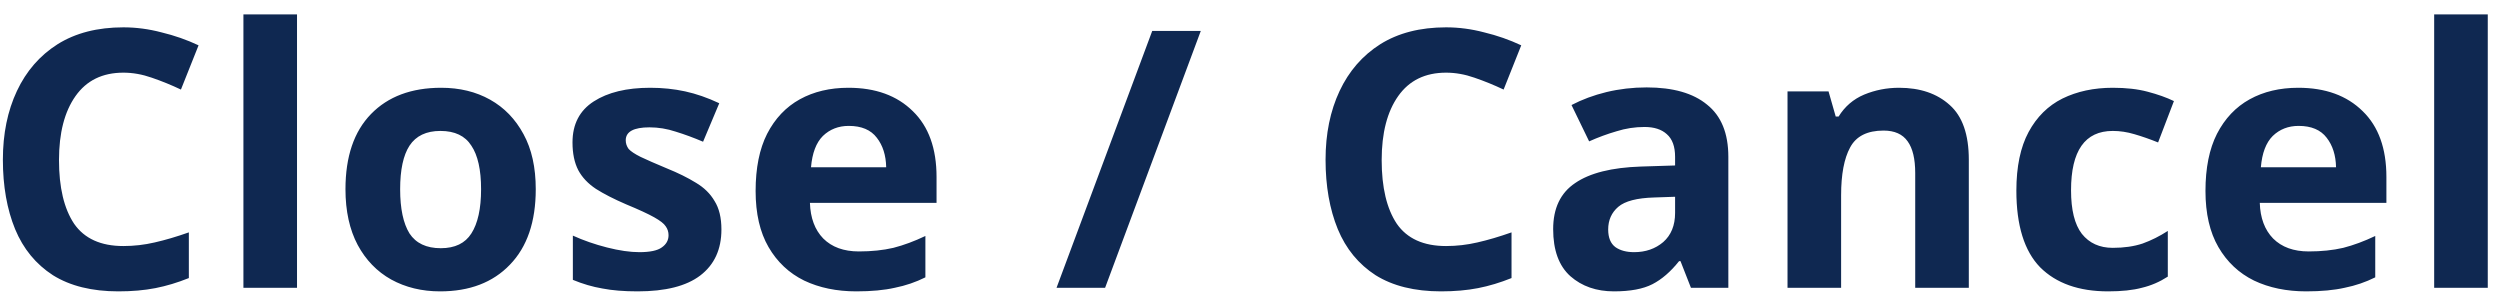 <svg width="139" height="17" viewBox="0 0 139 17" fill="none" xmlns="http://www.w3.org/2000/svg">
<path id="Close / Cancel" d="M6.86 4.04C5.7 4.04 4.813 4.473 4.2 5.34C3.587 6.207 3.28 7.393 3.28 8.9C3.28 10.42 3.56 11.6 4.12 12.44C4.693 13.267 5.607 13.68 6.86 13.68C7.447 13.68 8.027 13.613 8.6 13.48C9.187 13.347 9.82 13.16 10.5 12.92V15.46C9.873 15.713 9.253 15.9 8.64 16.02C8.027 16.14 7.34 16.2 6.58 16.2C5.113 16.2 3.9 15.9 2.94 15.3C1.993 14.687 1.293 13.833 0.84 12.74C0.387 11.633 0.16 10.347 0.16 8.88C0.16 7.44 0.42 6.167 0.94 5.06C1.46 3.953 2.213 3.087 3.2 2.46C4.2 1.833 5.42 1.52 6.86 1.52C7.567 1.52 8.273 1.613 8.98 1.8C9.7 1.973 10.387 2.213 11.04 2.52L10.06 4.98C9.527 4.727 8.987 4.507 8.44 4.32C7.907 4.133 7.38 4.04 6.86 4.04ZM16.514 16H13.534V0.8H16.514V16ZM29.788 10.52C29.788 12.333 29.308 13.733 28.348 14.72C27.401 15.707 26.108 16.2 24.468 16.2C23.455 16.2 22.548 15.98 21.748 15.54C20.962 15.1 20.341 14.46 19.888 13.62C19.435 12.767 19.208 11.733 19.208 10.52C19.208 8.707 19.681 7.313 20.628 6.34C21.575 5.367 22.875 4.88 24.528 4.88C25.555 4.88 26.462 5.1 27.248 5.54C28.035 5.98 28.655 6.62 29.108 7.46C29.561 8.287 29.788 9.307 29.788 10.52ZM22.248 10.52C22.248 11.6 22.422 12.42 22.768 12.98C23.128 13.527 23.708 13.8 24.508 13.8C25.295 13.8 25.861 13.527 26.208 12.98C26.568 12.42 26.748 11.6 26.748 10.52C26.748 9.44 26.568 8.633 26.208 8.1C25.861 7.553 25.288 7.28 24.488 7.28C23.701 7.28 23.128 7.553 22.768 8.1C22.422 8.633 22.248 9.44 22.248 10.52ZM40.111 12.76C40.111 13.867 39.718 14.72 38.931 15.32C38.158 15.907 36.998 16.2 35.451 16.2C34.691 16.2 34.038 16.147 33.491 16.04C32.944 15.947 32.398 15.787 31.851 15.56V13.1C32.438 13.367 33.071 13.587 33.751 13.76C34.431 13.933 35.031 14.02 35.551 14.02C36.138 14.02 36.551 13.933 36.791 13.76C37.044 13.587 37.171 13.36 37.171 13.08C37.171 12.893 37.118 12.727 37.011 12.58C36.918 12.433 36.704 12.267 36.371 12.08C36.038 11.893 35.518 11.653 34.811 11.36C34.131 11.067 33.571 10.78 33.131 10.5C32.691 10.207 32.364 9.86 32.151 9.46C31.938 9.047 31.831 8.533 31.831 7.92C31.831 6.907 32.224 6.147 33.011 5.64C33.798 5.133 34.844 4.88 36.151 4.88C36.831 4.88 37.478 4.947 38.091 5.08C38.704 5.213 39.338 5.433 39.991 5.74L39.091 7.88C38.558 7.653 38.051 7.467 37.571 7.32C37.091 7.16 36.604 7.08 36.111 7.08C35.231 7.08 34.791 7.32 34.791 7.8C34.791 7.973 34.844 8.133 34.951 8.28C35.071 8.413 35.291 8.56 35.611 8.72C35.944 8.88 36.431 9.093 37.071 9.36C37.698 9.613 38.238 9.88 38.691 10.16C39.144 10.427 39.491 10.767 39.731 11.18C39.984 11.58 40.111 12.107 40.111 12.76ZM47.172 4.88C48.679 4.88 49.872 5.313 50.752 6.18C51.632 7.033 52.072 8.253 52.072 9.84V11.28H45.032C45.059 12.12 45.306 12.78 45.772 13.26C46.252 13.74 46.912 13.98 47.752 13.98C48.459 13.98 49.099 13.913 49.672 13.78C50.246 13.633 50.839 13.413 51.452 13.12V15.42C50.919 15.687 50.352 15.88 49.752 16C49.166 16.133 48.452 16.2 47.612 16.2C46.519 16.2 45.552 16 44.712 15.6C43.872 15.187 43.212 14.567 42.732 13.74C42.252 12.913 42.012 11.873 42.012 10.62C42.012 9.34 42.226 8.28 42.652 7.44C43.092 6.587 43.699 5.947 44.472 5.52C45.246 5.093 46.146 4.88 47.172 4.88ZM47.192 7C46.619 7 46.139 7.187 45.752 7.56C45.379 7.933 45.159 8.513 45.092 9.3H49.272C49.259 8.633 49.086 8.087 48.752 7.66C48.419 7.22 47.899 7 47.192 7ZM66.764 1.72L61.444 16H58.744L64.064 1.72H66.764ZM80.401 4.04C79.241 4.04 78.354 4.473 77.741 5.34C77.128 6.207 76.821 7.393 76.821 8.9C76.821 10.42 77.101 11.6 77.661 12.44C78.234 13.267 79.148 13.68 80.401 13.68C80.988 13.68 81.568 13.613 82.141 13.48C82.728 13.347 83.361 13.16 84.041 12.92V15.46C83.414 15.713 82.794 15.9 82.181 16.02C81.568 16.14 80.881 16.2 80.121 16.2C78.654 16.2 77.441 15.9 76.481 15.3C75.534 14.687 74.834 13.833 74.381 12.74C73.928 11.633 73.701 10.347 73.701 8.88C73.701 7.44 73.961 6.167 74.481 5.06C75.001 3.953 75.754 3.087 76.741 2.46C77.741 1.833 78.961 1.52 80.401 1.52C81.108 1.52 81.814 1.613 82.521 1.8C83.241 1.973 83.928 2.213 84.581 2.52L83.601 4.98C83.068 4.727 82.528 4.507 81.981 4.32C81.448 4.133 80.921 4.04 80.401 4.04ZM91.555 4.86C93.022 4.86 94.142 5.18 94.915 5.82C95.702 6.447 96.096 7.413 96.096 8.72V16H94.016L93.436 14.52H93.356C92.889 15.107 92.395 15.533 91.876 15.8C91.356 16.067 90.642 16.2 89.736 16.2C88.762 16.2 87.956 15.92 87.316 15.36C86.675 14.787 86.356 13.913 86.356 12.74C86.356 11.58 86.762 10.727 87.576 10.18C88.389 9.62 89.609 9.313 91.236 9.26L93.135 9.2V8.72C93.135 8.147 92.982 7.727 92.675 7.46C92.382 7.193 91.969 7.06 91.436 7.06C90.902 7.06 90.382 7.14 89.876 7.3C89.369 7.447 88.862 7.633 88.356 7.86L87.376 5.84C87.962 5.533 88.609 5.293 89.316 5.12C90.035 4.947 90.782 4.86 91.555 4.86ZM91.975 10.98C91.016 11.007 90.349 11.18 89.975 11.5C89.602 11.82 89.415 12.24 89.415 12.76C89.415 13.213 89.549 13.54 89.816 13.74C90.082 13.927 90.429 14.02 90.856 14.02C91.496 14.02 92.035 13.833 92.475 13.46C92.915 13.073 93.135 12.533 93.135 11.84V10.94L91.975 10.98ZM105.586 4.88C106.759 4.88 107.699 5.2 108.406 5.84C109.112 6.467 109.466 7.48 109.466 8.88V16H106.486V9.62C106.486 8.833 106.346 8.247 106.066 7.86C105.786 7.46 105.339 7.26 104.726 7.26C103.819 7.26 103.199 7.573 102.866 8.2C102.532 8.813 102.366 9.7 102.366 10.86V16H99.386V5.08H101.666L102.066 6.48H102.226C102.572 5.92 103.046 5.513 103.646 5.26C104.259 5.007 104.906 4.88 105.586 4.88ZM117.21 16.2C115.584 16.2 114.324 15.753 113.43 14.86C112.55 13.953 112.11 12.533 112.11 10.6C112.11 9.267 112.337 8.18 112.79 7.34C113.244 6.5 113.87 5.88 114.67 5.48C115.484 5.08 116.417 4.88 117.47 4.88C118.217 4.88 118.864 4.953 119.41 5.1C119.97 5.247 120.457 5.42 120.87 5.62L119.99 7.92C119.524 7.733 119.084 7.58 118.67 7.46C118.27 7.34 117.87 7.28 117.47 7.28C115.924 7.28 115.15 8.38 115.15 10.58C115.15 11.673 115.35 12.48 115.75 13C116.164 13.52 116.737 13.78 117.47 13.78C118.097 13.78 118.65 13.7 119.13 13.54C119.61 13.367 120.077 13.133 120.53 12.84V15.38C120.077 15.673 119.597 15.88 119.09 16C118.597 16.133 117.97 16.2 117.21 16.2ZM127.784 4.88C129.29 4.88 130.484 5.313 131.364 6.18C132.244 7.033 132.684 8.253 132.684 9.84V11.28H125.644C125.67 12.12 125.917 12.78 126.384 13.26C126.864 13.74 127.524 13.98 128.364 13.98C129.07 13.98 129.71 13.913 130.284 13.78C130.857 13.633 131.45 13.413 132.064 13.12V15.42C131.53 15.687 130.964 15.88 130.364 16C129.777 16.133 129.064 16.2 128.224 16.2C127.13 16.2 126.164 16 125.324 15.6C124.484 15.187 123.824 14.567 123.344 13.74C122.864 12.913 122.624 11.873 122.624 10.62C122.624 9.34 122.837 8.28 123.264 7.44C123.704 6.587 124.31 5.947 125.084 5.52C125.857 5.093 126.757 4.88 127.784 4.88ZM127.804 7C127.23 7 126.75 7.187 126.364 7.56C125.99 7.933 125.77 8.513 125.704 9.3H129.884C129.87 8.633 129.697 8.087 129.364 7.66C129.03 7.22 128.51 7 127.804 7ZM138.32 16H135.34V0.8H138.32V16Z" fill="#0F2851"/>
</svg>
